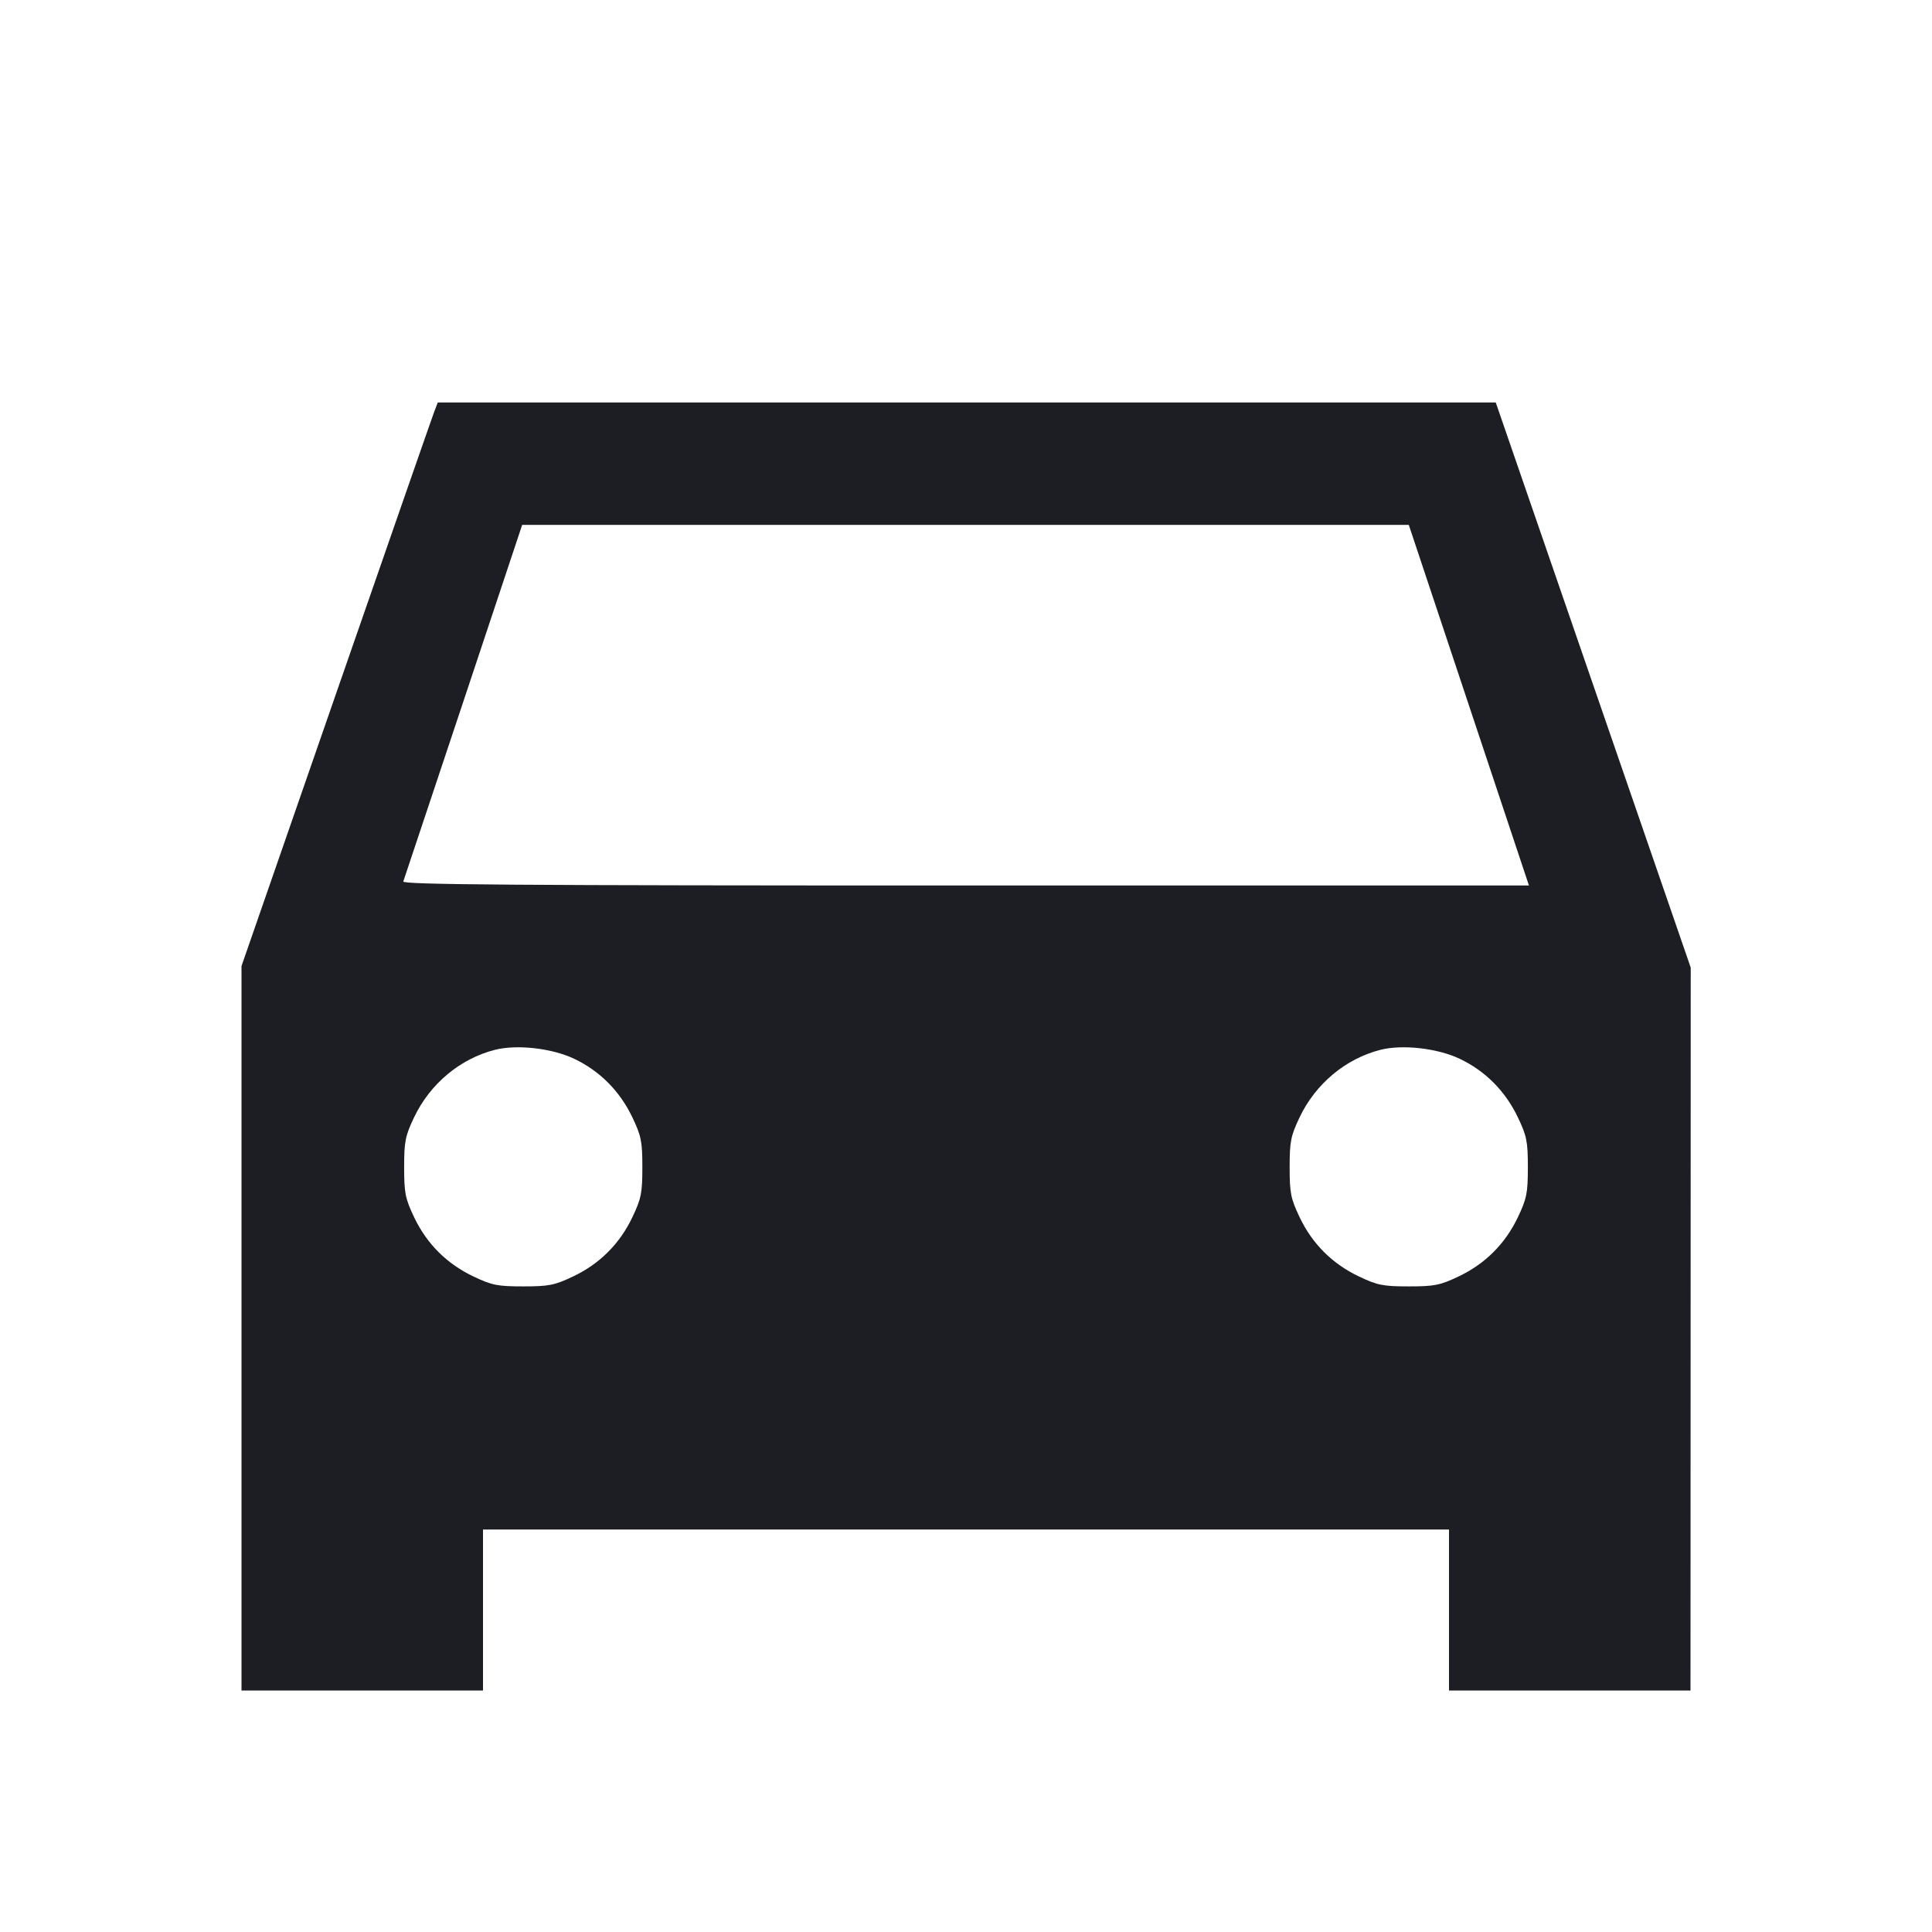 <svg width="1200" height="1200" viewBox="0 0 1200 1200" fill="none" xmlns="http://www.w3.org/2000/svg"><path d="M269.790 255.500 C 268.629 258.525,241.201 337.284,208.839 430.520 L 150.000 600.039 150.000 825.020 L 150.000 1050.000 225.000 1050.000 L 300.000 1050.000 300.000 1000.000 L 300.000 950.000 600.000 950.000 L 900.000 950.000 900.000 1000.000 L 900.000 1050.000 975.000 1050.000 L 1050.000 1050.000 1050.070 825.500 L 1050.140 601.000 989.590 425.500 L 929.041 250.000 600.471 250.000 L 271.901 250.000 269.790 255.500 M912.342 438.000 L 949.662 550.000 599.617 550.000 C 320.424 550.000,249.758 549.494,250.491 547.500 C 250.997 546.125,267.818 495.725,287.872 435.500 L 324.333 326.000 599.678 326.000 L 875.022 326.000 912.342 438.000 M356.587 657.603 C 372.573 665.198,384.980 677.679,392.773 694.000 C 398.293 705.561,398.980 708.993,398.980 725.000 C 398.980 740.977,398.286 744.461,392.801 756.000 C 384.950 772.516,372.528 784.942,356.000 792.811 C 344.453 798.308,340.988 799.000,325.000 799.000 C 309.012 799.000,305.547 798.308,294.000 792.811 C 277.472 784.942,265.050 772.516,257.199 756.000 C 251.714 744.461,251.020 740.977,251.020 725.000 C 251.020 709.023,251.714 705.539,257.199 694.000 C 267.108 673.154,285.862 657.508,307.492 652.044 C 321.096 648.608,342.837 651.069,356.587 657.603 M906.587 657.603 C 922.573 665.198,934.980 677.679,942.773 694.000 C 948.293 705.561,948.980 708.993,948.980 725.000 C 948.980 740.977,948.286 744.461,942.801 756.000 C 934.950 772.516,922.528 784.942,906.000 792.811 C 894.453 798.308,890.988 799.000,875.000 799.000 C 859.012 799.000,855.547 798.308,844.000 792.811 C 827.472 784.942,815.050 772.516,807.199 756.000 C 801.714 744.461,801.020 740.977,801.020 725.000 C 801.020 709.023,801.714 705.539,807.199 694.000 C 817.108 673.154,835.862 657.508,857.492 652.044 C 871.096 648.608,892.837 651.069,906.587 657.603 " fill="#1D1E23" stroke="none" fill-rule="evenodd"></path></svg>